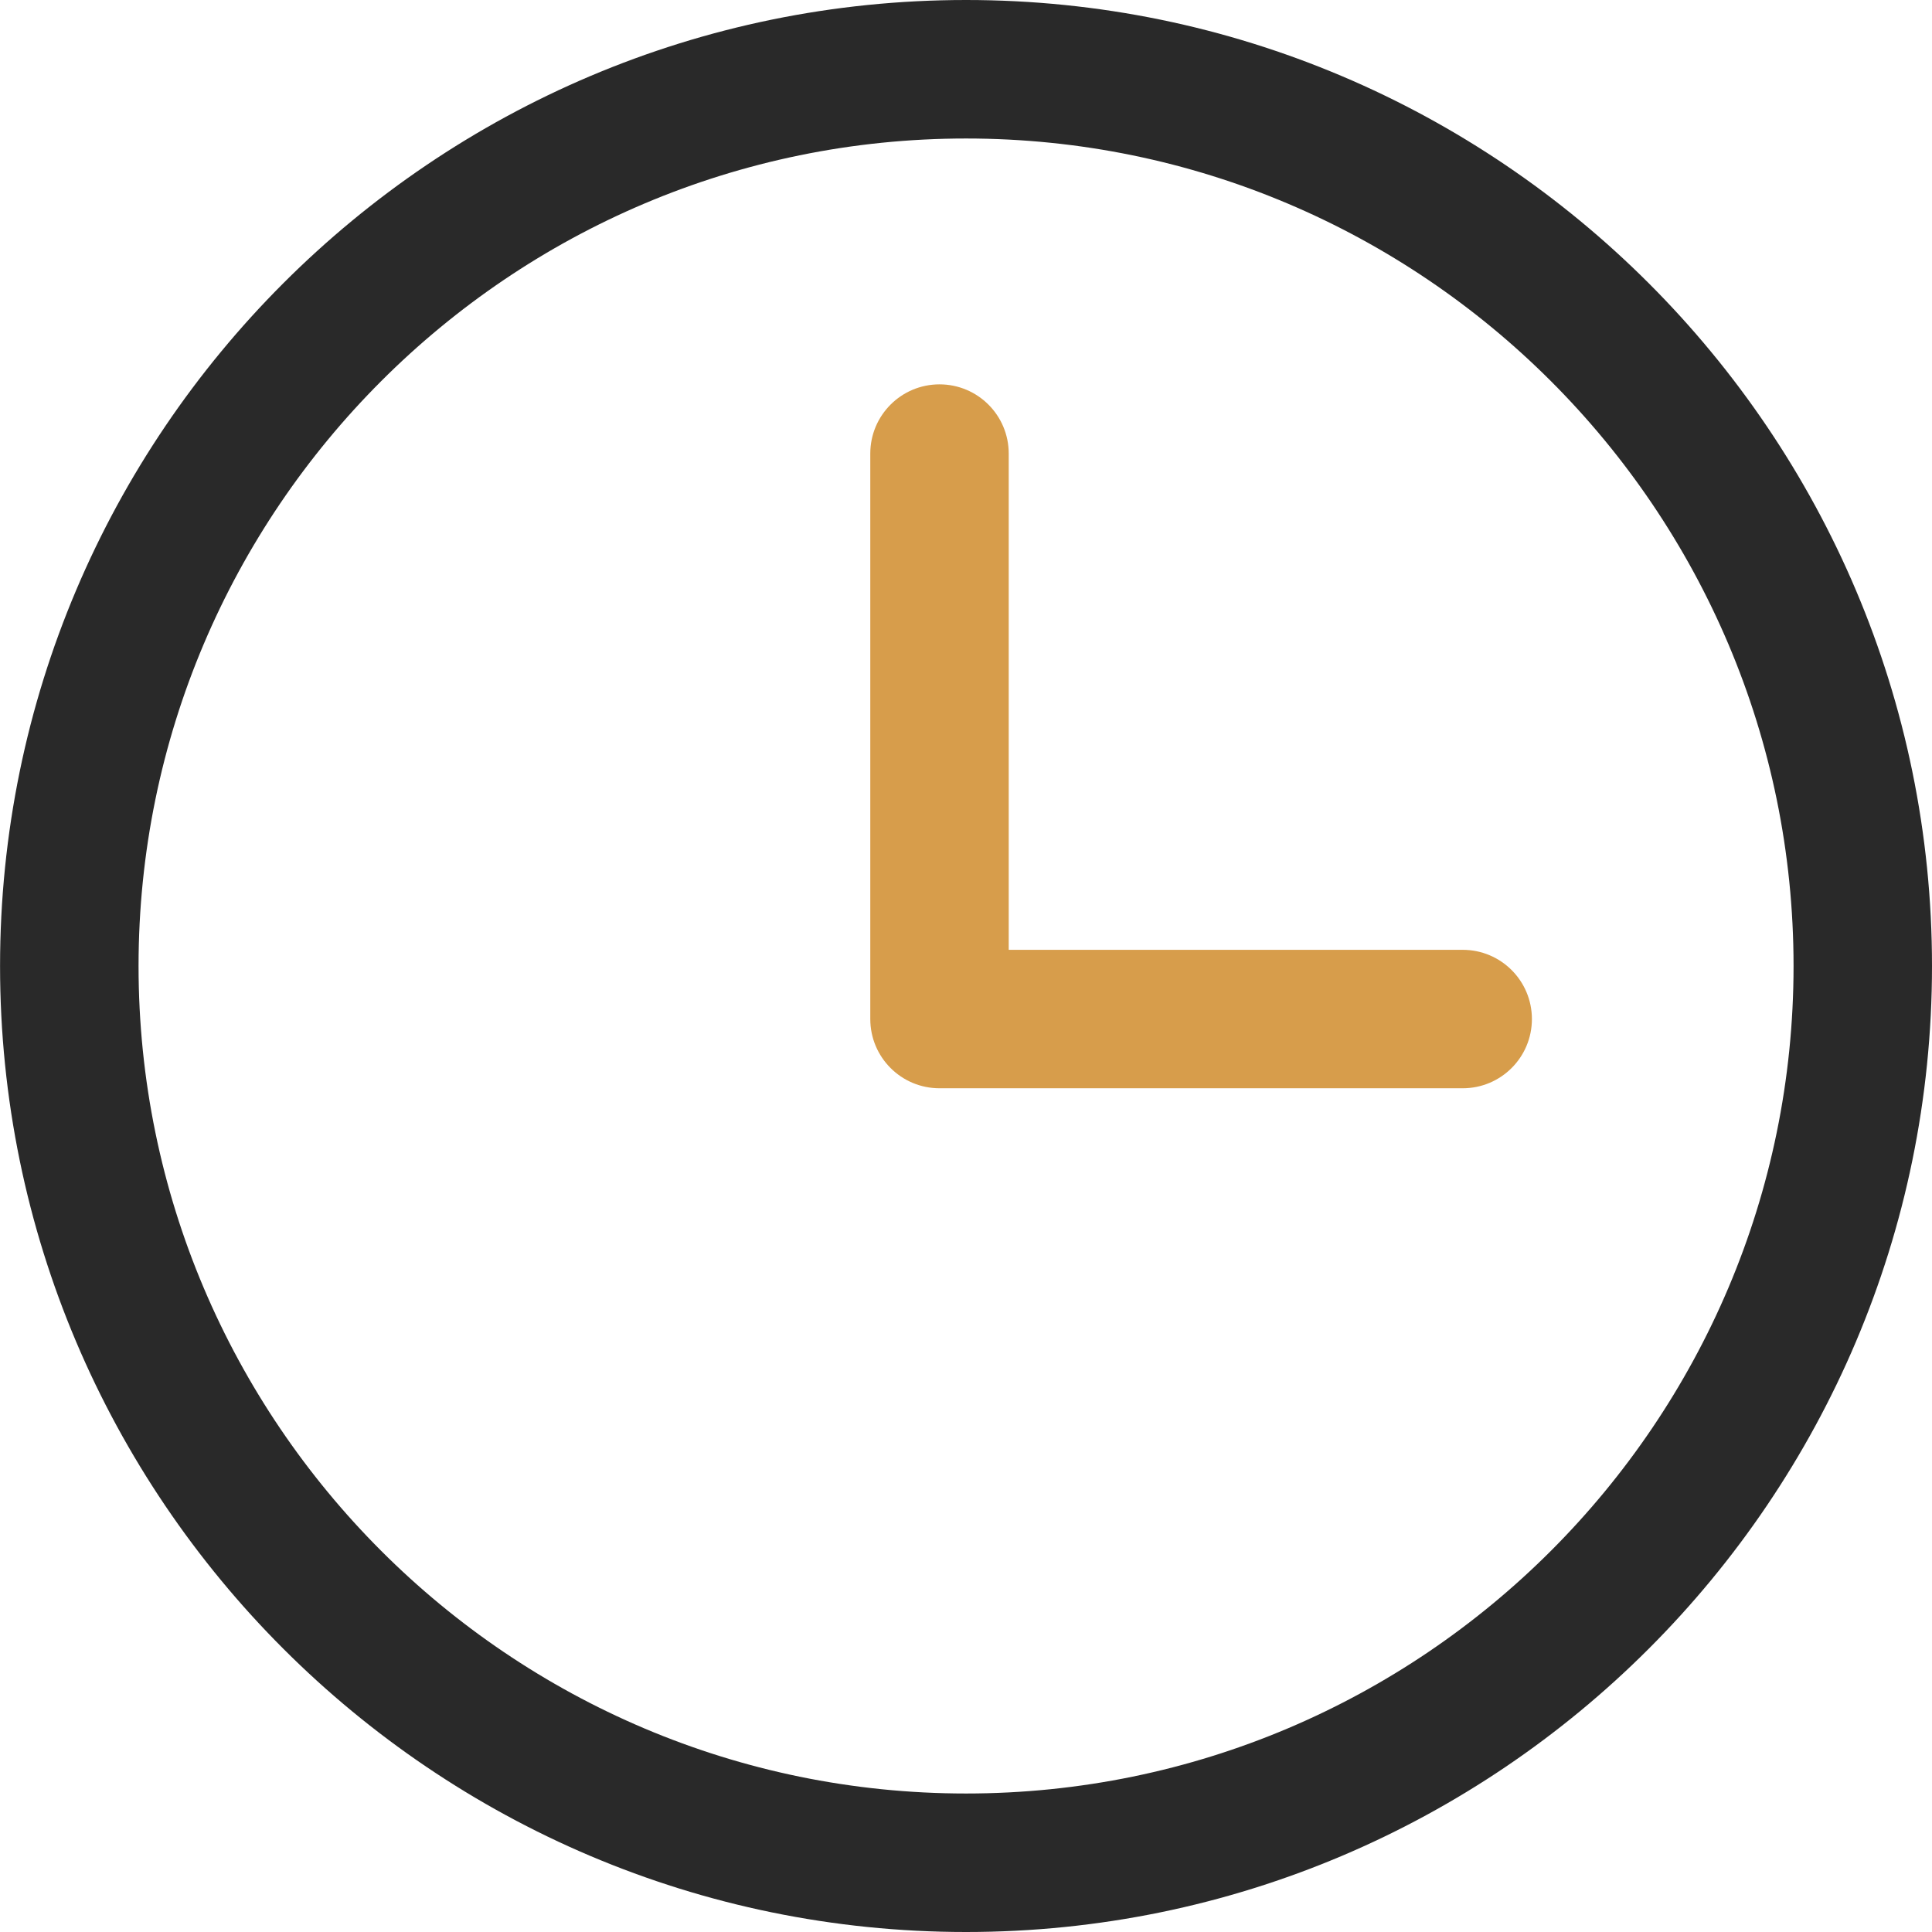 <svg width="35" height="35" viewBox="0 0 35 35" fill="none" xmlns="http://www.w3.org/2000/svg">
<g clip-path="url(#clip0)">
<path d="M17.501 0C7.851 0 0.001 7.85 0.001 17.5C0.001 27.149 7.851 35 17.501 35C27.15 35 35 27.149 35 17.5C35 7.85 27.15 0 17.501 0ZM17.501 32.491C9.235 32.491 2.51 25.766 2.51 17.5C2.51 9.233 9.235 2.509 17.501 2.509C25.767 2.509 32.492 9.233 32.492 17.5C32.492 25.766 25.767 32.491 17.501 32.491Z" fill="#292929"/>
<path d="M26.498 17.207H18.274V8.217C18.274 7.524 17.713 6.963 17.02 6.963C16.327 6.963 15.766 7.524 15.766 8.217V18.461C15.766 19.154 16.327 19.715 17.02 19.715H26.498C27.191 19.715 27.752 19.154 27.752 18.461C27.752 17.768 27.191 17.207 26.498 17.207Z" fill="#D79D4B"/>
</g>
<defs>
<clipPath id="clip0">
<rect width="35" height="35" fill="white"/>
</clipPath>
</defs>
</svg>
